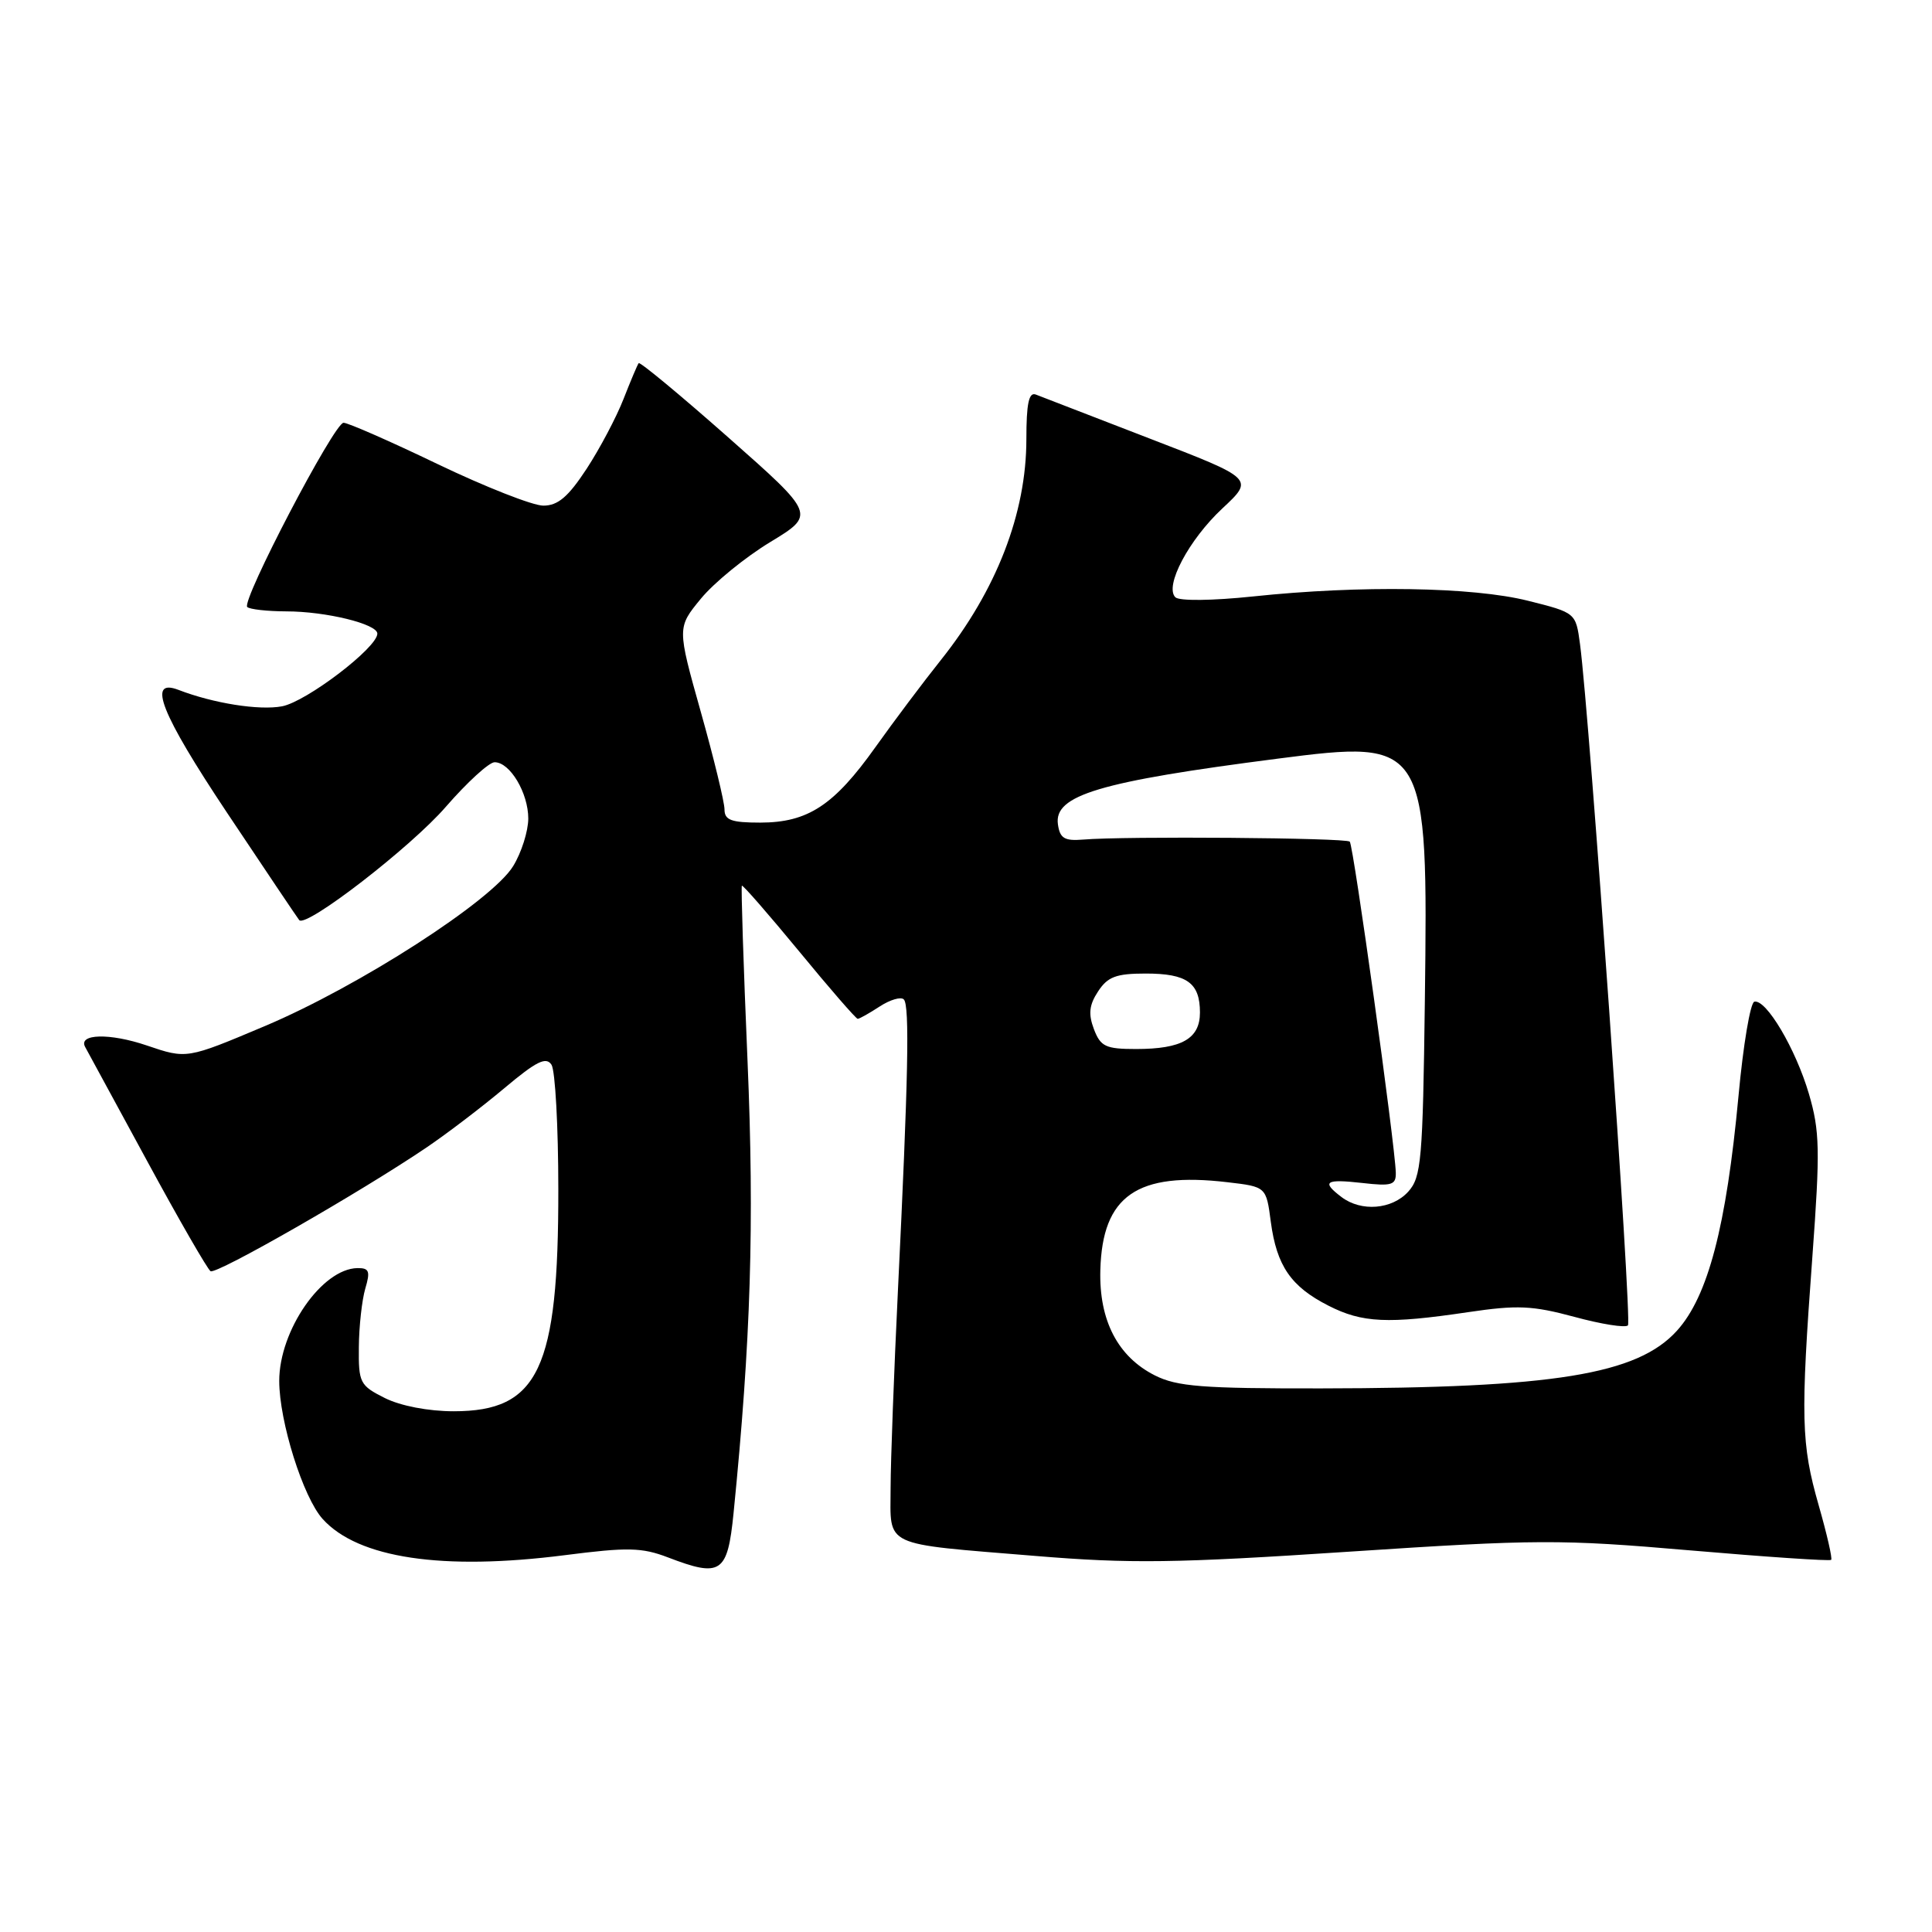 <?xml version="1.0" encoding="UTF-8" standalone="no"?>
<!DOCTYPE svg PUBLIC "-//W3C//DTD SVG 1.1//EN" "http://www.w3.org/Graphics/SVG/1.1/DTD/svg11.dtd" >
<svg xmlns="http://www.w3.org/2000/svg" xmlns:xlink="http://www.w3.org/1999/xlink" version="1.1" viewBox="0 0 256 256">
 <g >
 <path fill="currentColor"
d=" M 97.20 200.50 C 99.49 177.59 99.97 162.25 99.05 140.54 C 98.51 127.92 98.18 117.49 98.30 117.36 C 98.43 117.23 101.84 121.15 105.89 126.06 C 109.93 130.98 113.43 135.00 113.65 135.00 C 113.88 135.00 115.19 134.26 116.57 133.36 C 117.94 132.47 119.38 132.04 119.76 132.43 C 120.55 133.22 120.35 142.89 118.98 171.00 C 118.46 181.72 118.02 193.49 118.01 197.13 C 118.00 205.10 116.68 204.48 137.20 206.17 C 149.78 207.21 155.77 207.13 178.70 205.61 C 203.66 203.96 206.76 203.95 223.91 205.43 C 234.03 206.30 242.46 206.87 242.64 206.69 C 242.82 206.51 242.07 203.25 240.98 199.44 C 238.66 191.32 238.57 187.89 240.15 166.50 C 241.19 152.35 241.13 149.86 239.69 144.94 C 237.93 138.96 234.02 132.36 232.46 132.73 C 231.93 132.85 230.98 138.48 230.36 145.23 C 228.74 162.55 226.32 171.77 222.21 176.32 C 216.95 182.14 205.88 183.93 175.00 183.97 C 159.34 183.99 155.97 183.73 153.03 182.25 C 148.11 179.77 145.62 174.96 145.80 168.31 C 146.06 158.43 150.66 155.24 162.64 156.65 C 167.78 157.25 167.78 157.25 168.39 161.91 C 169.17 167.73 171.05 170.48 176.03 173.01 C 180.50 175.29 183.89 175.45 194.52 173.87 C 201.06 172.90 203.04 172.99 208.61 174.49 C 212.17 175.46 215.37 175.97 215.71 175.62 C 216.28 175.06 210.64 95.02 209.36 85.35 C 208.80 81.19 208.80 81.19 202.45 79.60 C 195.16 77.77 180.25 77.53 166.06 79.03 C 160.63 79.60 156.25 79.65 155.74 79.14 C 154.27 77.67 157.52 71.52 161.98 67.36 C 166.18 63.44 166.18 63.44 152.34 58.11 C 144.73 55.17 137.94 52.55 137.25 52.28 C 136.33 51.92 136.00 53.47 136.00 58.18 C 136.00 68.00 132.06 78.19 124.66 87.47 C 122.37 90.34 118.47 95.53 116.00 99.00 C 110.50 106.73 107.04 108.99 100.75 109.00 C 96.89 109.00 96.00 108.67 96.00 107.25 C 96.00 106.29 94.59 100.47 92.86 94.33 C 89.72 83.16 89.72 83.16 92.87 79.33 C 94.60 77.22 98.73 73.85 102.04 71.84 C 108.07 68.18 108.07 68.18 96.50 57.96 C 90.14 52.34 84.79 47.91 84.63 48.12 C 84.46 48.33 83.56 50.47 82.62 52.87 C 81.68 55.28 79.48 59.44 77.73 62.12 C 75.29 65.84 73.93 67.00 71.99 67.00 C 70.60 67.00 64.30 64.52 58.00 61.50 C 51.70 58.47 46.09 56.01 45.52 56.02 C 44.28 56.04 31.96 79.62 32.76 80.43 C 33.08 80.74 35.40 81.00 37.92 81.01 C 43.18 81.01 50.00 82.68 50.00 83.96 C 50.00 85.82 40.60 92.98 37.37 93.59 C 34.35 94.16 28.28 93.20 23.64 91.41 C 19.45 89.81 21.32 94.54 30.07 107.67 C 35.14 115.27 39.45 121.69 39.65 121.92 C 40.56 122.98 54.48 112.22 59.08 106.90 C 61.90 103.66 64.80 101.00 65.54 101.00 C 67.58 101.00 70.00 105.07 70.00 108.47 C 69.99 110.14 69.10 112.97 68.00 114.76 C 65.22 119.33 47.57 130.70 35.07 135.97 C 24.74 140.33 24.74 140.33 19.45 138.53 C 14.54 136.86 10.31 136.97 11.29 138.74 C 11.52 139.16 15.19 145.91 19.44 153.74 C 23.69 161.58 27.50 168.19 27.90 168.44 C 28.67 168.91 47.70 158.01 56.50 152.06 C 59.25 150.20 63.90 146.65 66.84 144.18 C 71.09 140.61 72.37 139.98 73.08 141.09 C 73.57 141.87 73.98 149.28 73.98 157.57 C 74.01 181.40 71.37 187.00 60.12 187.00 C 56.77 187.00 53.08 186.29 51.00 185.25 C 47.69 183.59 47.50 183.23 47.55 178.50 C 47.57 175.75 47.96 172.26 48.40 170.75 C 49.09 168.44 48.92 168.01 47.36 168.03 C 42.66 168.11 37.00 176.29 37.00 182.98 C 37.00 188.35 40.17 198.43 42.76 201.28 C 47.45 206.47 58.62 208.14 74.83 206.07 C 83.16 205.00 85.05 205.04 88.50 206.36 C 95.54 209.06 96.40 208.48 97.20 200.50 Z  M 177.75 158.61 C 175.06 156.57 175.61 156.20 180.50 156.75 C 184.43 157.20 184.99 157.02 184.95 155.38 C 184.86 151.69 179.34 112.01 178.85 111.52 C 178.34 111.01 148.98 110.78 143.50 111.25 C 141.05 111.45 140.44 111.08 140.18 109.23 C 139.63 105.37 145.64 103.57 169.35 100.52 C 189.04 97.98 189.24 98.30 188.80 132.63 C 188.53 153.76 188.33 155.98 186.60 157.90 C 184.45 160.27 180.37 160.60 177.75 158.61 Z  M 144.95 136.37 C 144.19 134.36 144.32 133.16 145.50 131.37 C 146.77 129.42 147.90 129.00 151.82 129.00 C 157.28 129.00 159.00 130.23 159.00 134.16 C 159.00 137.63 156.60 139.00 150.54 139.00 C 146.50 139.00 145.83 138.68 144.95 136.37 Z "/>
</g>
</svg>
